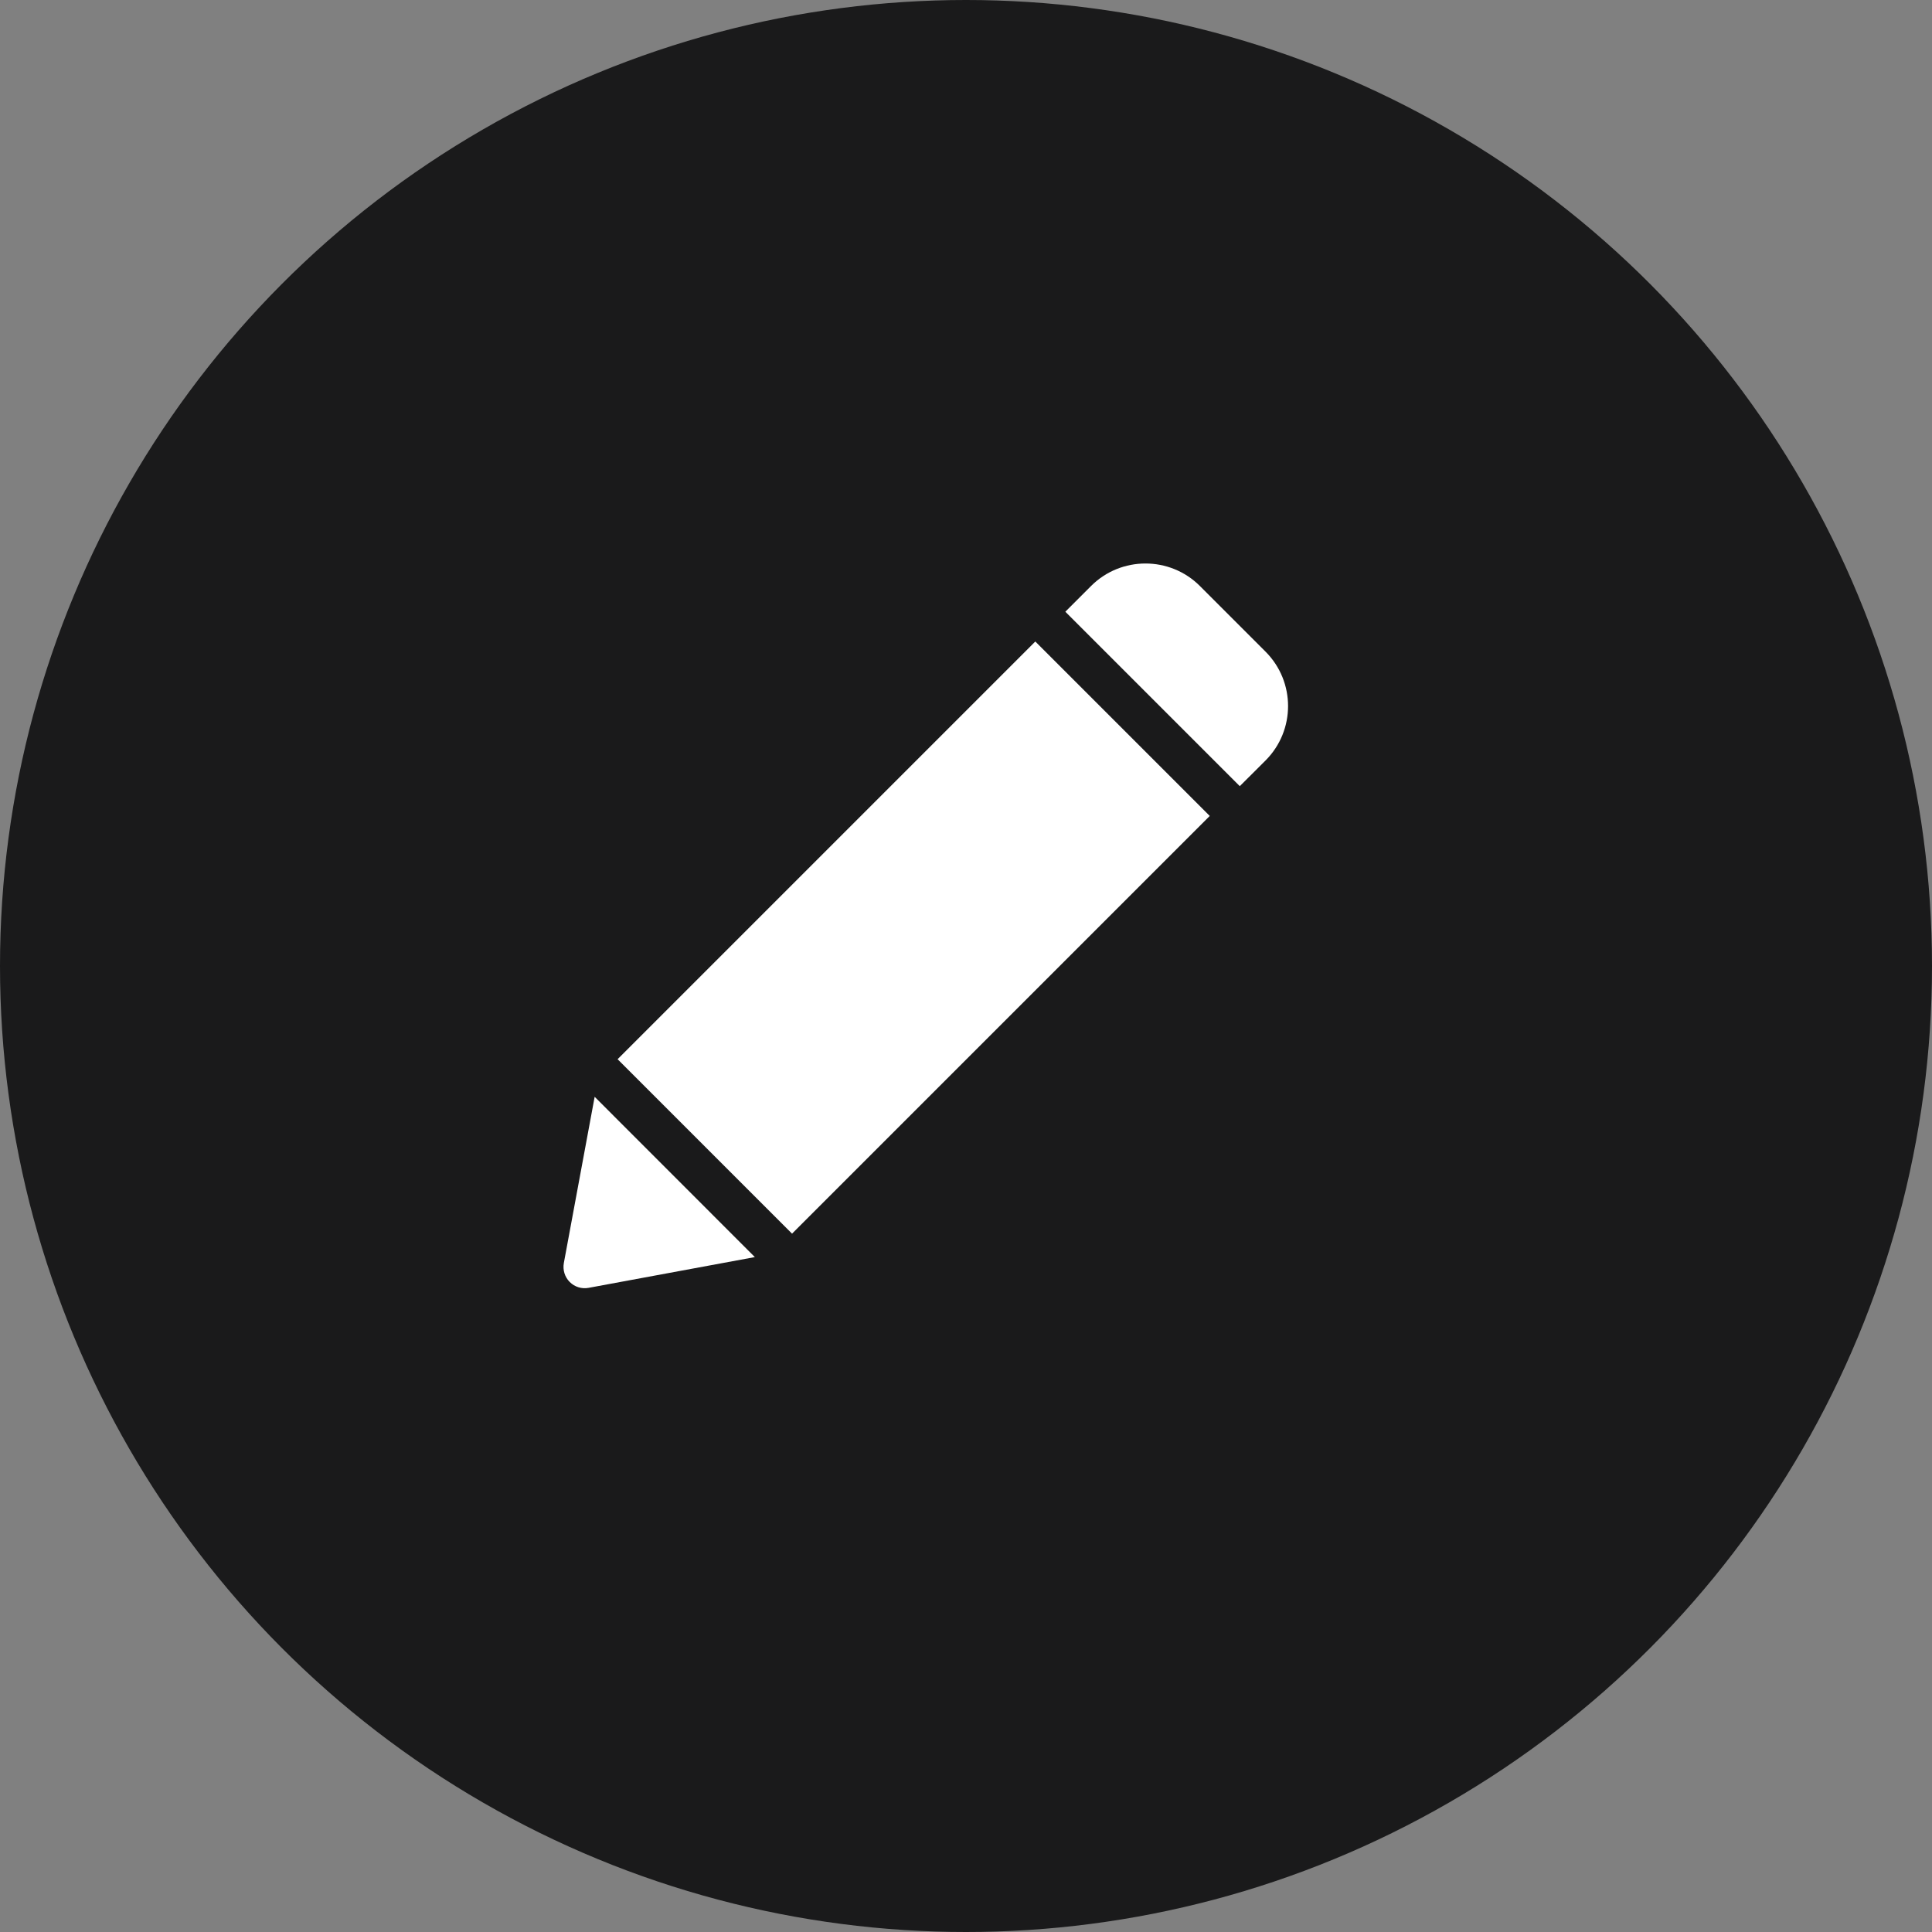 <svg width="24" height="24" viewBox="0 0 24 24" fill="none" xmlns="http://www.w3.org/2000/svg">
<rect x="0" y="0" width="24" height="24" fill="#808080" stroke="none"/>
<circle cx="12" cy="12" r="12" fill="#1A1A1B"/>
<path d="M15.721 8.095L14.905 7.279C14.533 6.907 13.926 6.907 13.554 7.279L13.234 7.599L15.401 9.766L15.721 9.447C16.094 9.073 16.094 8.469 15.721 8.095Z" fill="white"/>
<path d="M7.387 13.625L7.004 15.691C6.989 15.776 7.016 15.864 7.077 15.925C7.139 15.987 7.226 16.014 7.312 15.998L9.377 15.616L7.387 13.625Z" fill="white"/>
<path d="M12.861 7.969L7.672 13.158L9.839 15.325L15.028 10.136L12.861 7.969Z" fill="white"/>
</svg>
